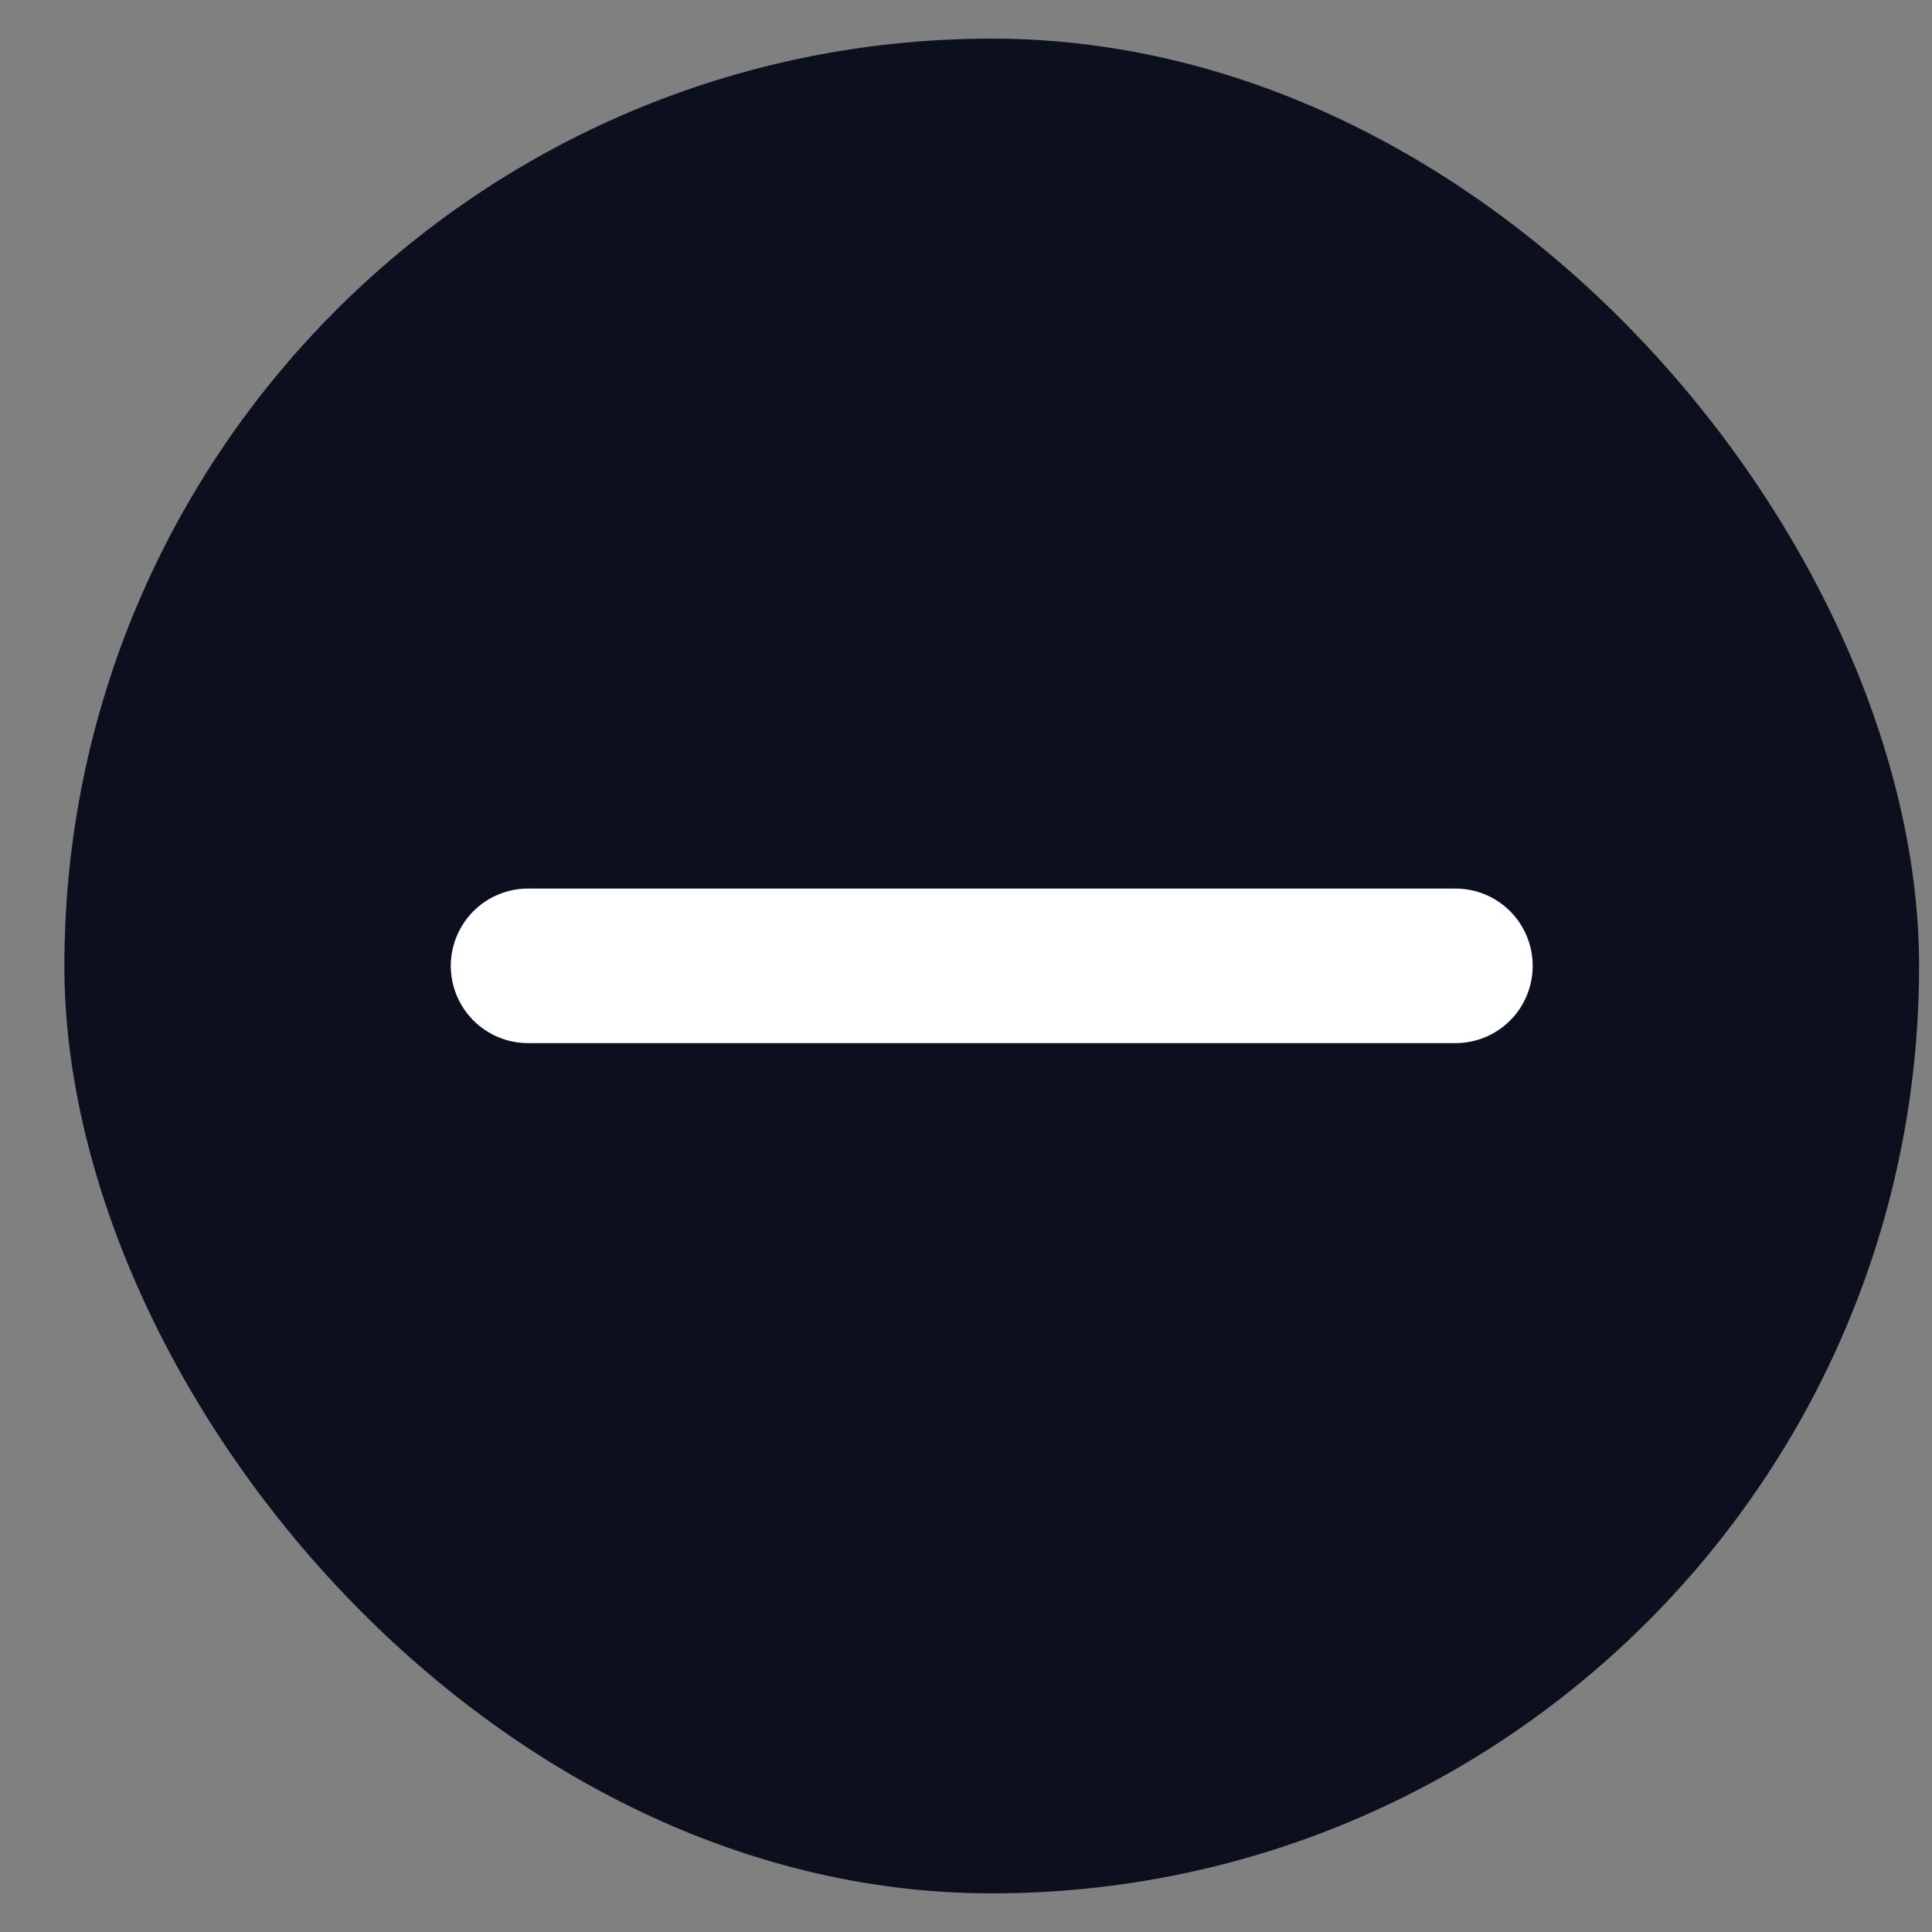 <svg width="25" height="25" viewBox="0 0 25 25" fill="none" xmlns="http://www.w3.org/2000/svg">
<rect x="0" y="0" width="25" height="25" fill="#808080" stroke="none"/>
<rect x="0.833" y="0.5" width="24" height="24" rx="12" fill="#0C101E"/>
<path d="M18.833 13.498H6.833C6.568 13.498 6.314 13.393 6.126 13.205C5.939 13.018 5.833 12.763 5.833 12.498C5.833 12.233 5.939 11.979 6.126 11.791C6.314 11.603 6.568 11.498 6.833 11.498H18.833C19.099 11.498 19.353 11.603 19.541 11.791C19.728 11.979 19.833 12.233 19.833 12.498C19.833 12.763 19.728 13.018 19.541 13.205C19.353 13.393 19.099 13.498 18.833 13.498Z" fill="white"/>
</svg>
